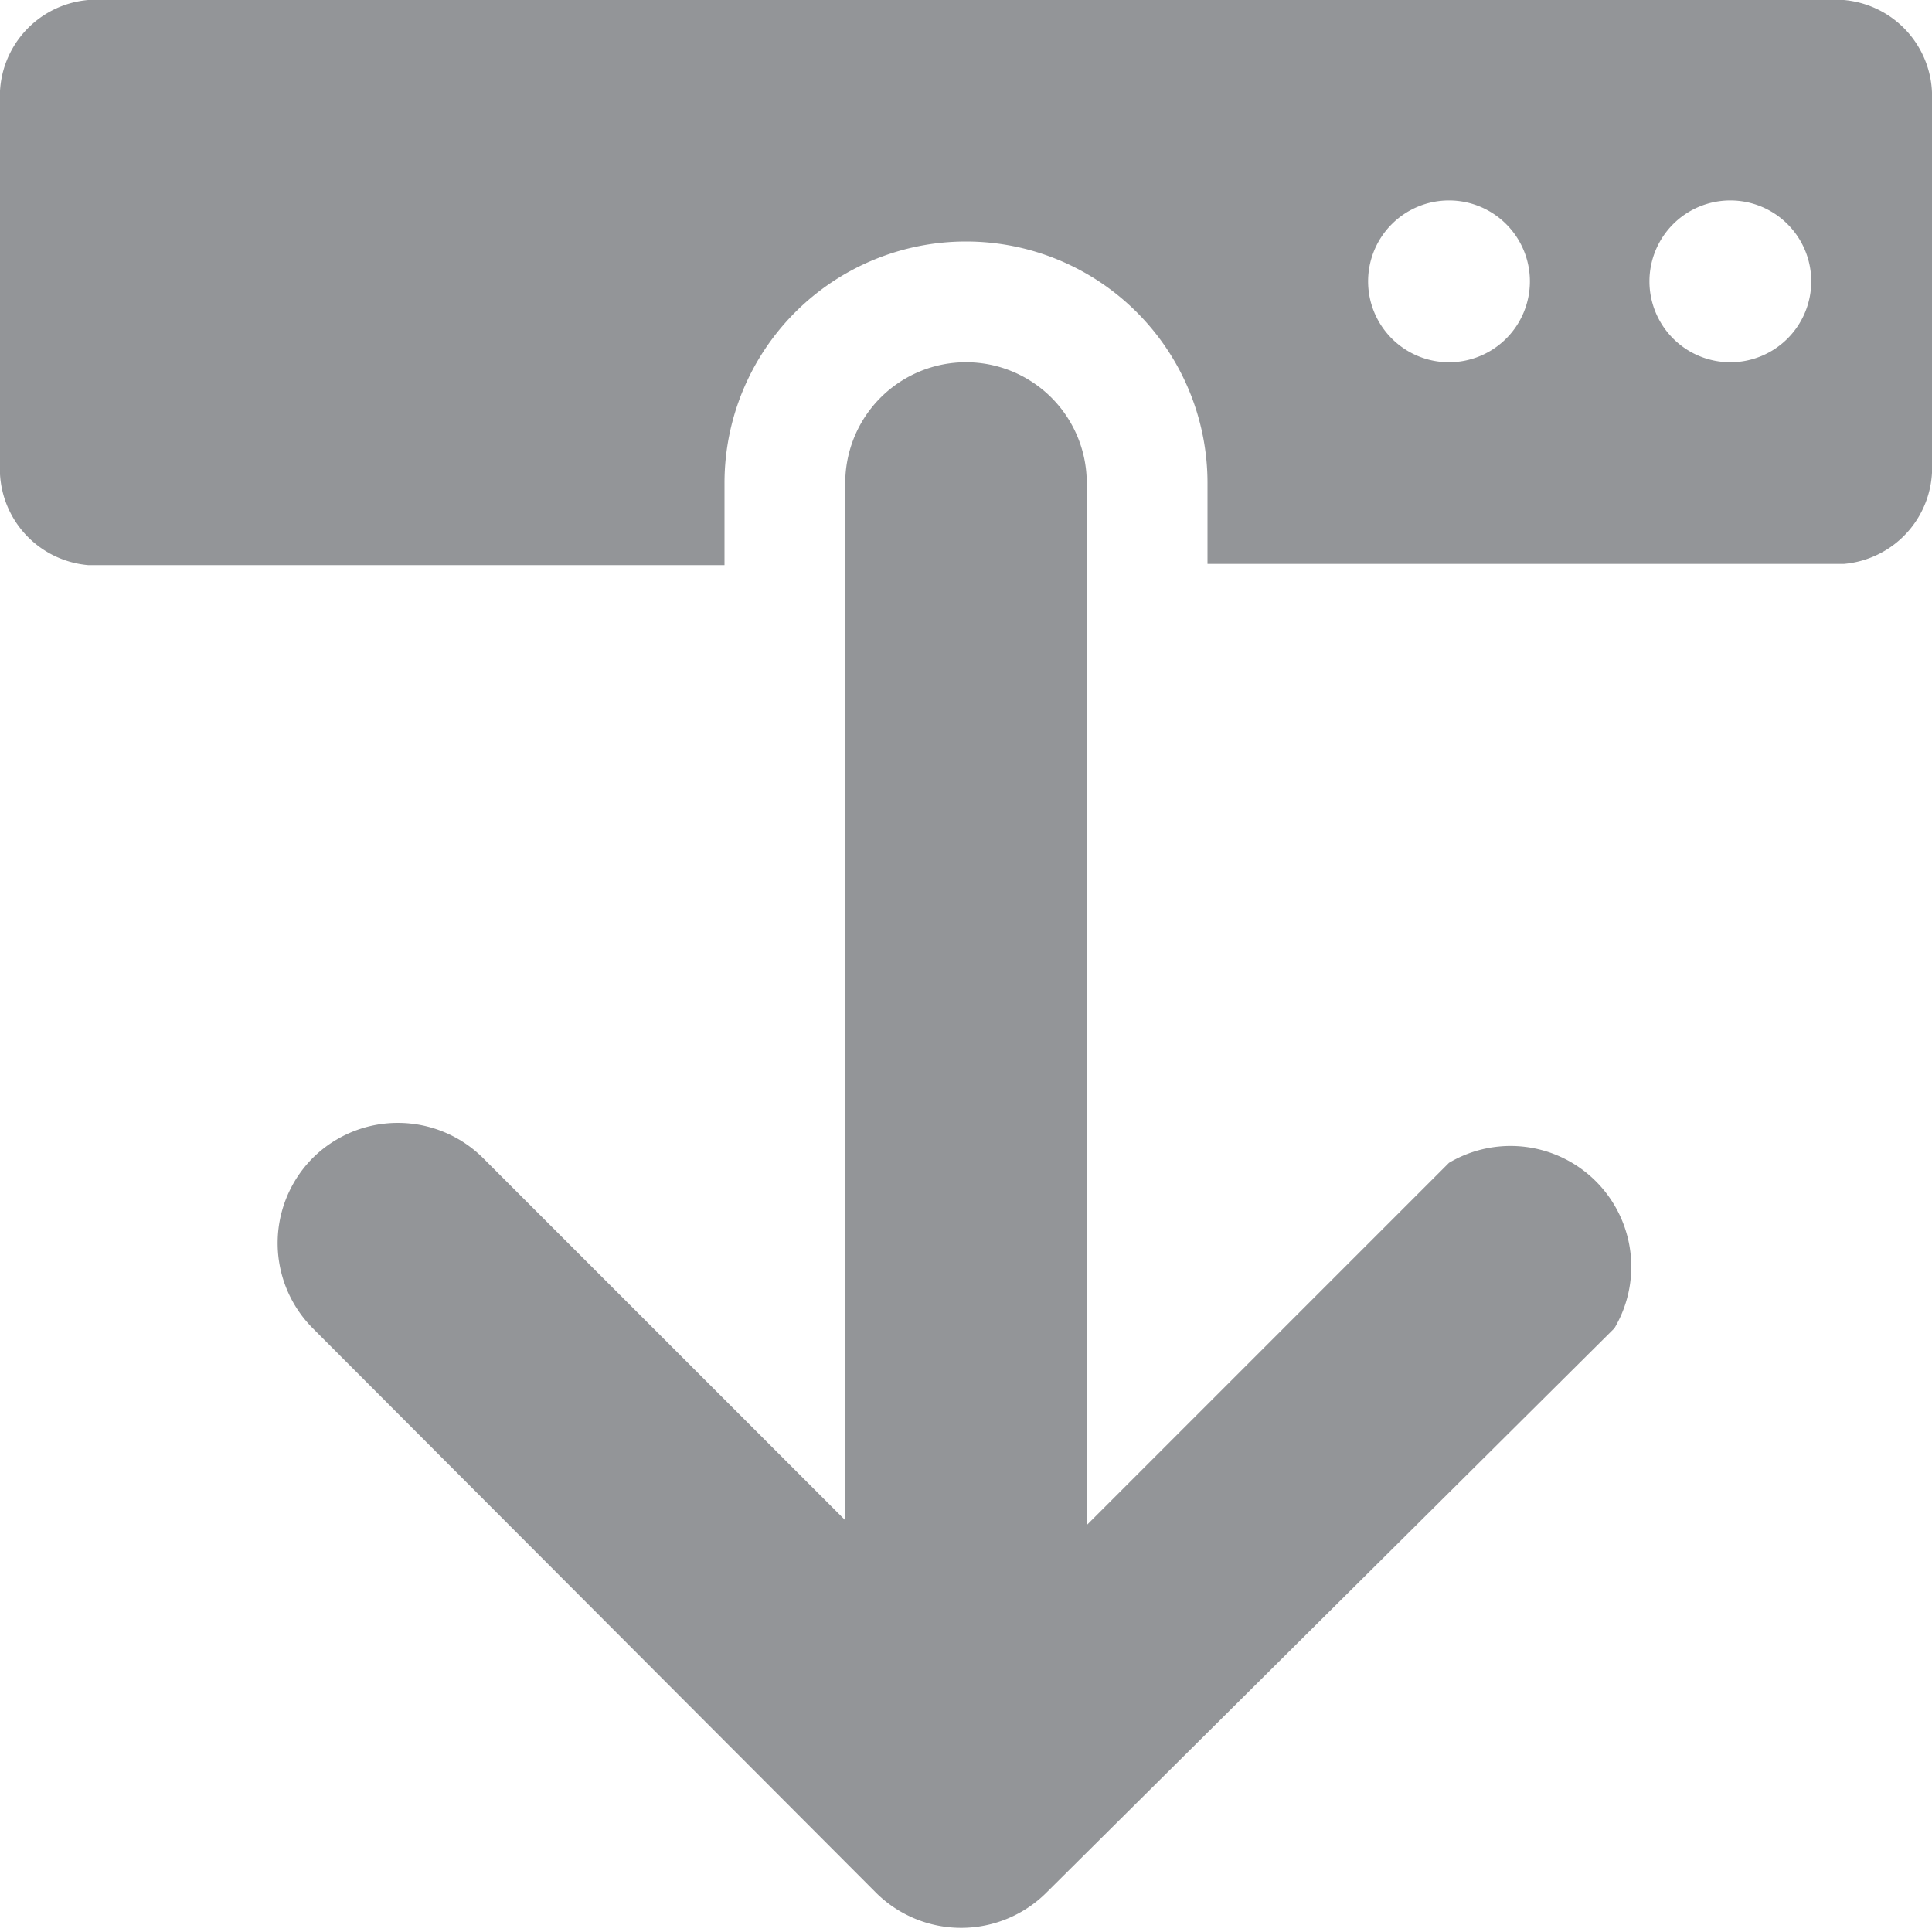<svg xmlns="http://www.w3.org/2000/svg" viewBox="0 0 16 16"><defs><style>.cls-1{fill:#939598;}</style></defs><title>Asset 10</title><g id="Layer_2" data-name="Layer 2"><g id="Layer_1-2" data-name="Layer 1"><path class="cls-1" d="M12,9.63l-3,3V4A1,1,0,0,0,7,4v8.59l-3-3a1,1,0,0,0-1.41,0,1,1,0,0,0,0,1.41l4.66,4.67a1,1,0,0,0,1.42,0L13.37,11A1,1,0,0,0,12,9.63Z"/><path class="cls-1" d="M15.27,0H.73A.8.8,0,0,0,0,.84v3a.8.8,0,0,0,.73.84H6V4a2,2,0,0,1,4,0v.67h5.27A.8.8,0,0,0,16,3.83v-3A.8.8,0,0,0,15.27,0ZM12,3a.67.67,0,1,1,.67-.67A.67.67,0,0,1,12,3Zm2.33,0A.67.67,0,1,1,15,2.33.67.67,0,0,1,14.33,3Z"/></g></g></svg>